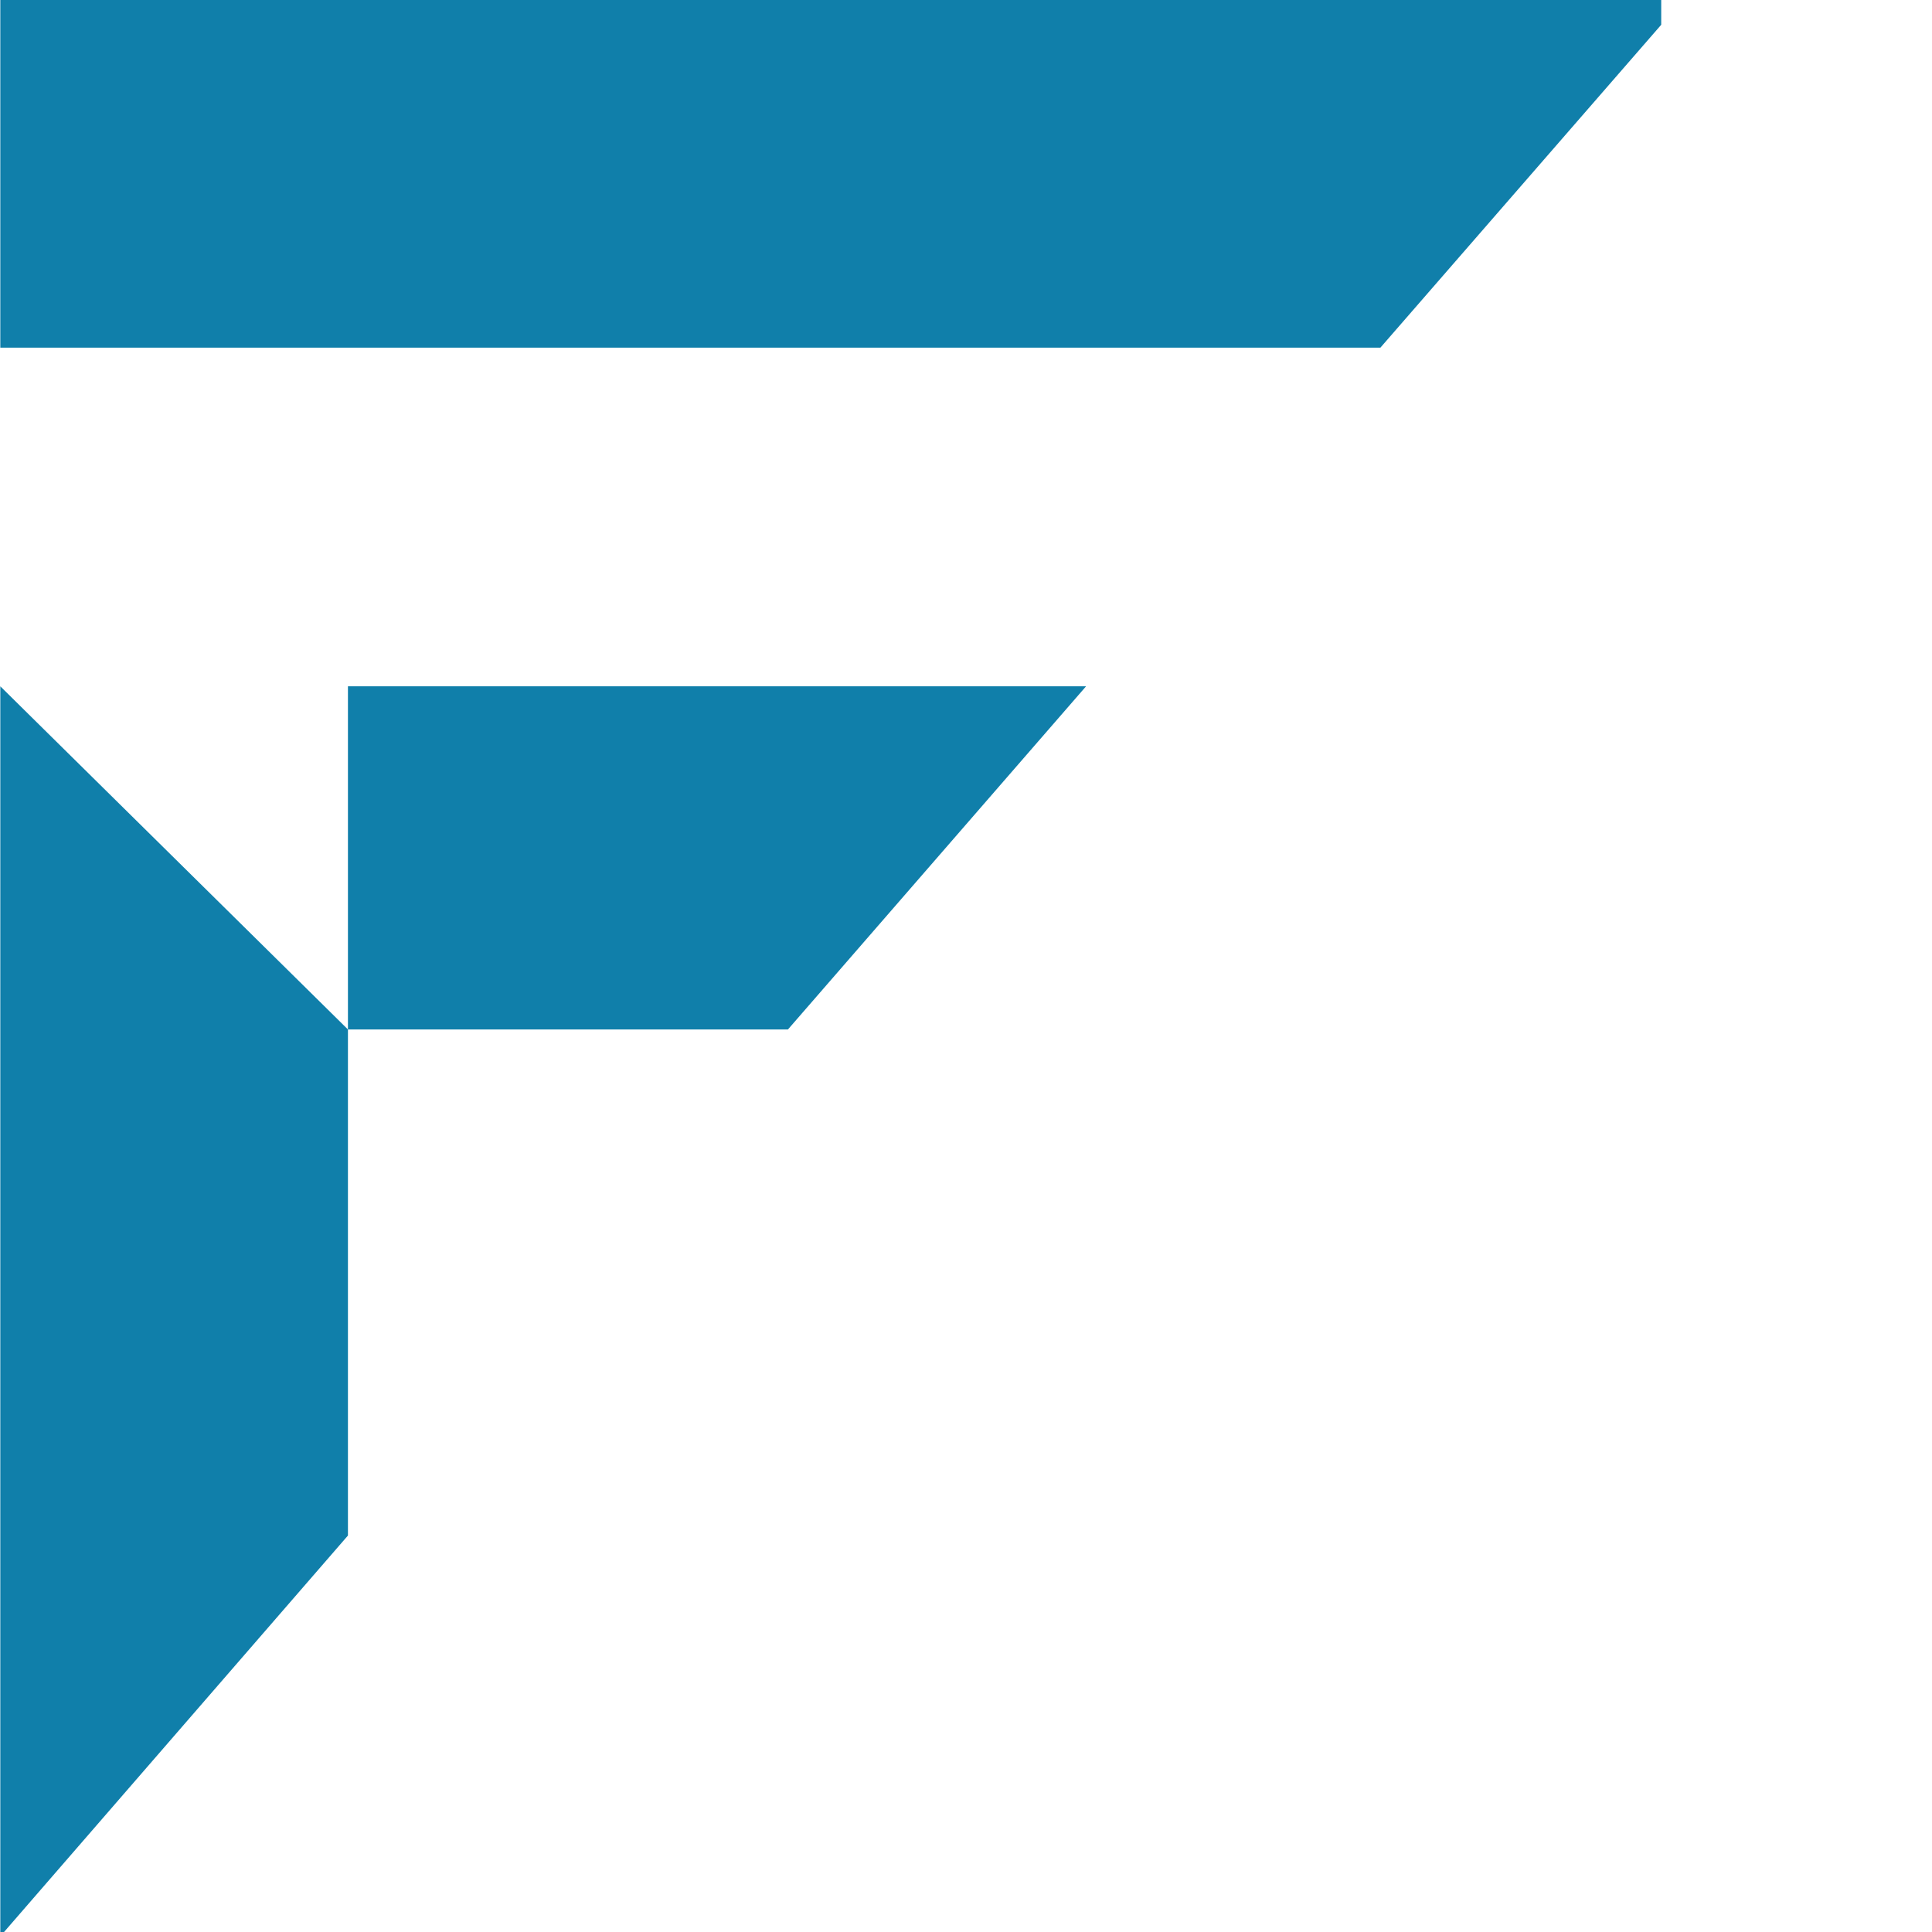 <svg xmlns="http://www.w3.org/2000/svg" xmlns:xlink="http://www.w3.org/1999/xlink" width="500" zoomAndPan="magnify" viewBox="0 0 375 375" height="500" preserveAspectRatio="xMidYMid meet" version="1.2"><defs><clipPath id="7c559264a0"><path d="M 0 0 L 322.5 0 L 322.5 375 L 0 375 Z M 0 0 "/></clipPath></defs><g id="674309bdc0"><g clip-rule="nonzero" clip-path="url(#7c559264a0)"><path style=" stroke:none;fill-rule:nonzero;fill:#107faa;fill-opacity:1;" d="M 152.941 199.816 L 67.535 199.816 L 67.535 298.047 L 0.785 375 L 0.059 375 L 0.059 133.211 L 67.535 199.816 L 67.535 133.211 L 210.805 133.211 Z M 322.441 4.809 L 267.934 67.48 L 0.059 67.48 L 0.059 0 L 322.441 0 Z M 322.441 4.809 "/></g></g></svg>